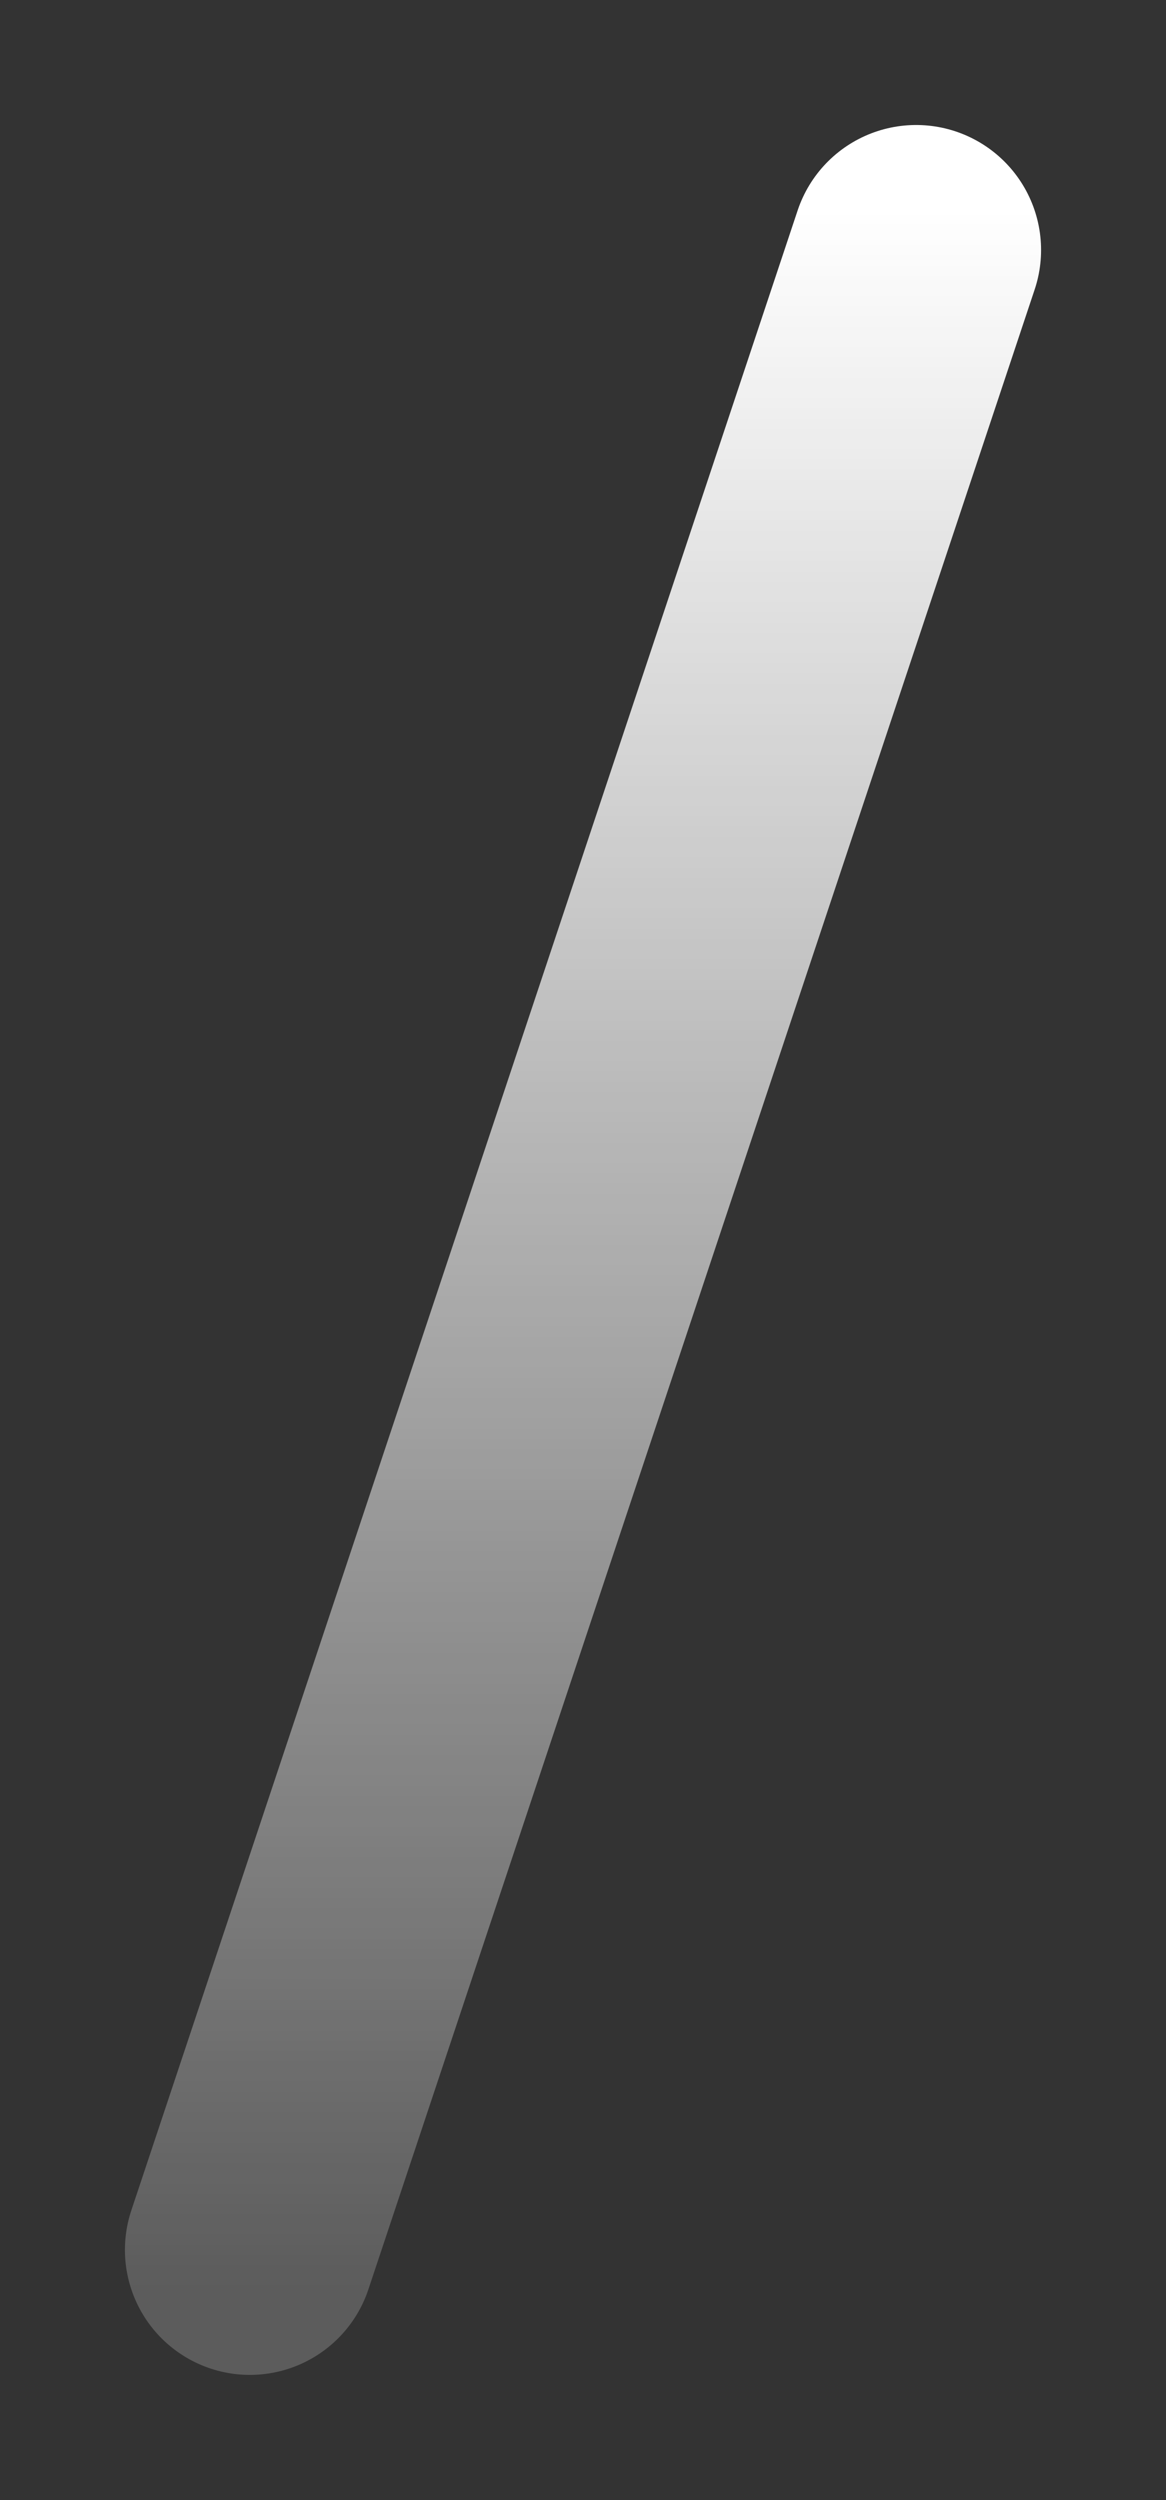 <svg width="7" height="15" viewBox="0 0 7 15" fill="none" xmlns="http://www.w3.org/2000/svg">
<rect x="0" y="0" width="7" height="15" fill="#333333" stroke="none"/>
<path d="M5.5 1.5L1.5 13.499" stroke="url(#paint0_linear_0_15)" stroke-width="1.5" stroke-linecap="round" stroke-linejoin="round"/>
<defs>
<linearGradient id="paint0_linear_0_15" x1="3.436" y1="1.239" x2="3.436" y2="13.76" gradientUnits="userSpaceOnUse">
<stop stop-color="white"/>
<stop offset="1" stop-color="white" stop-opacity="0.2"/>
</linearGradient>
</defs>
</svg>
